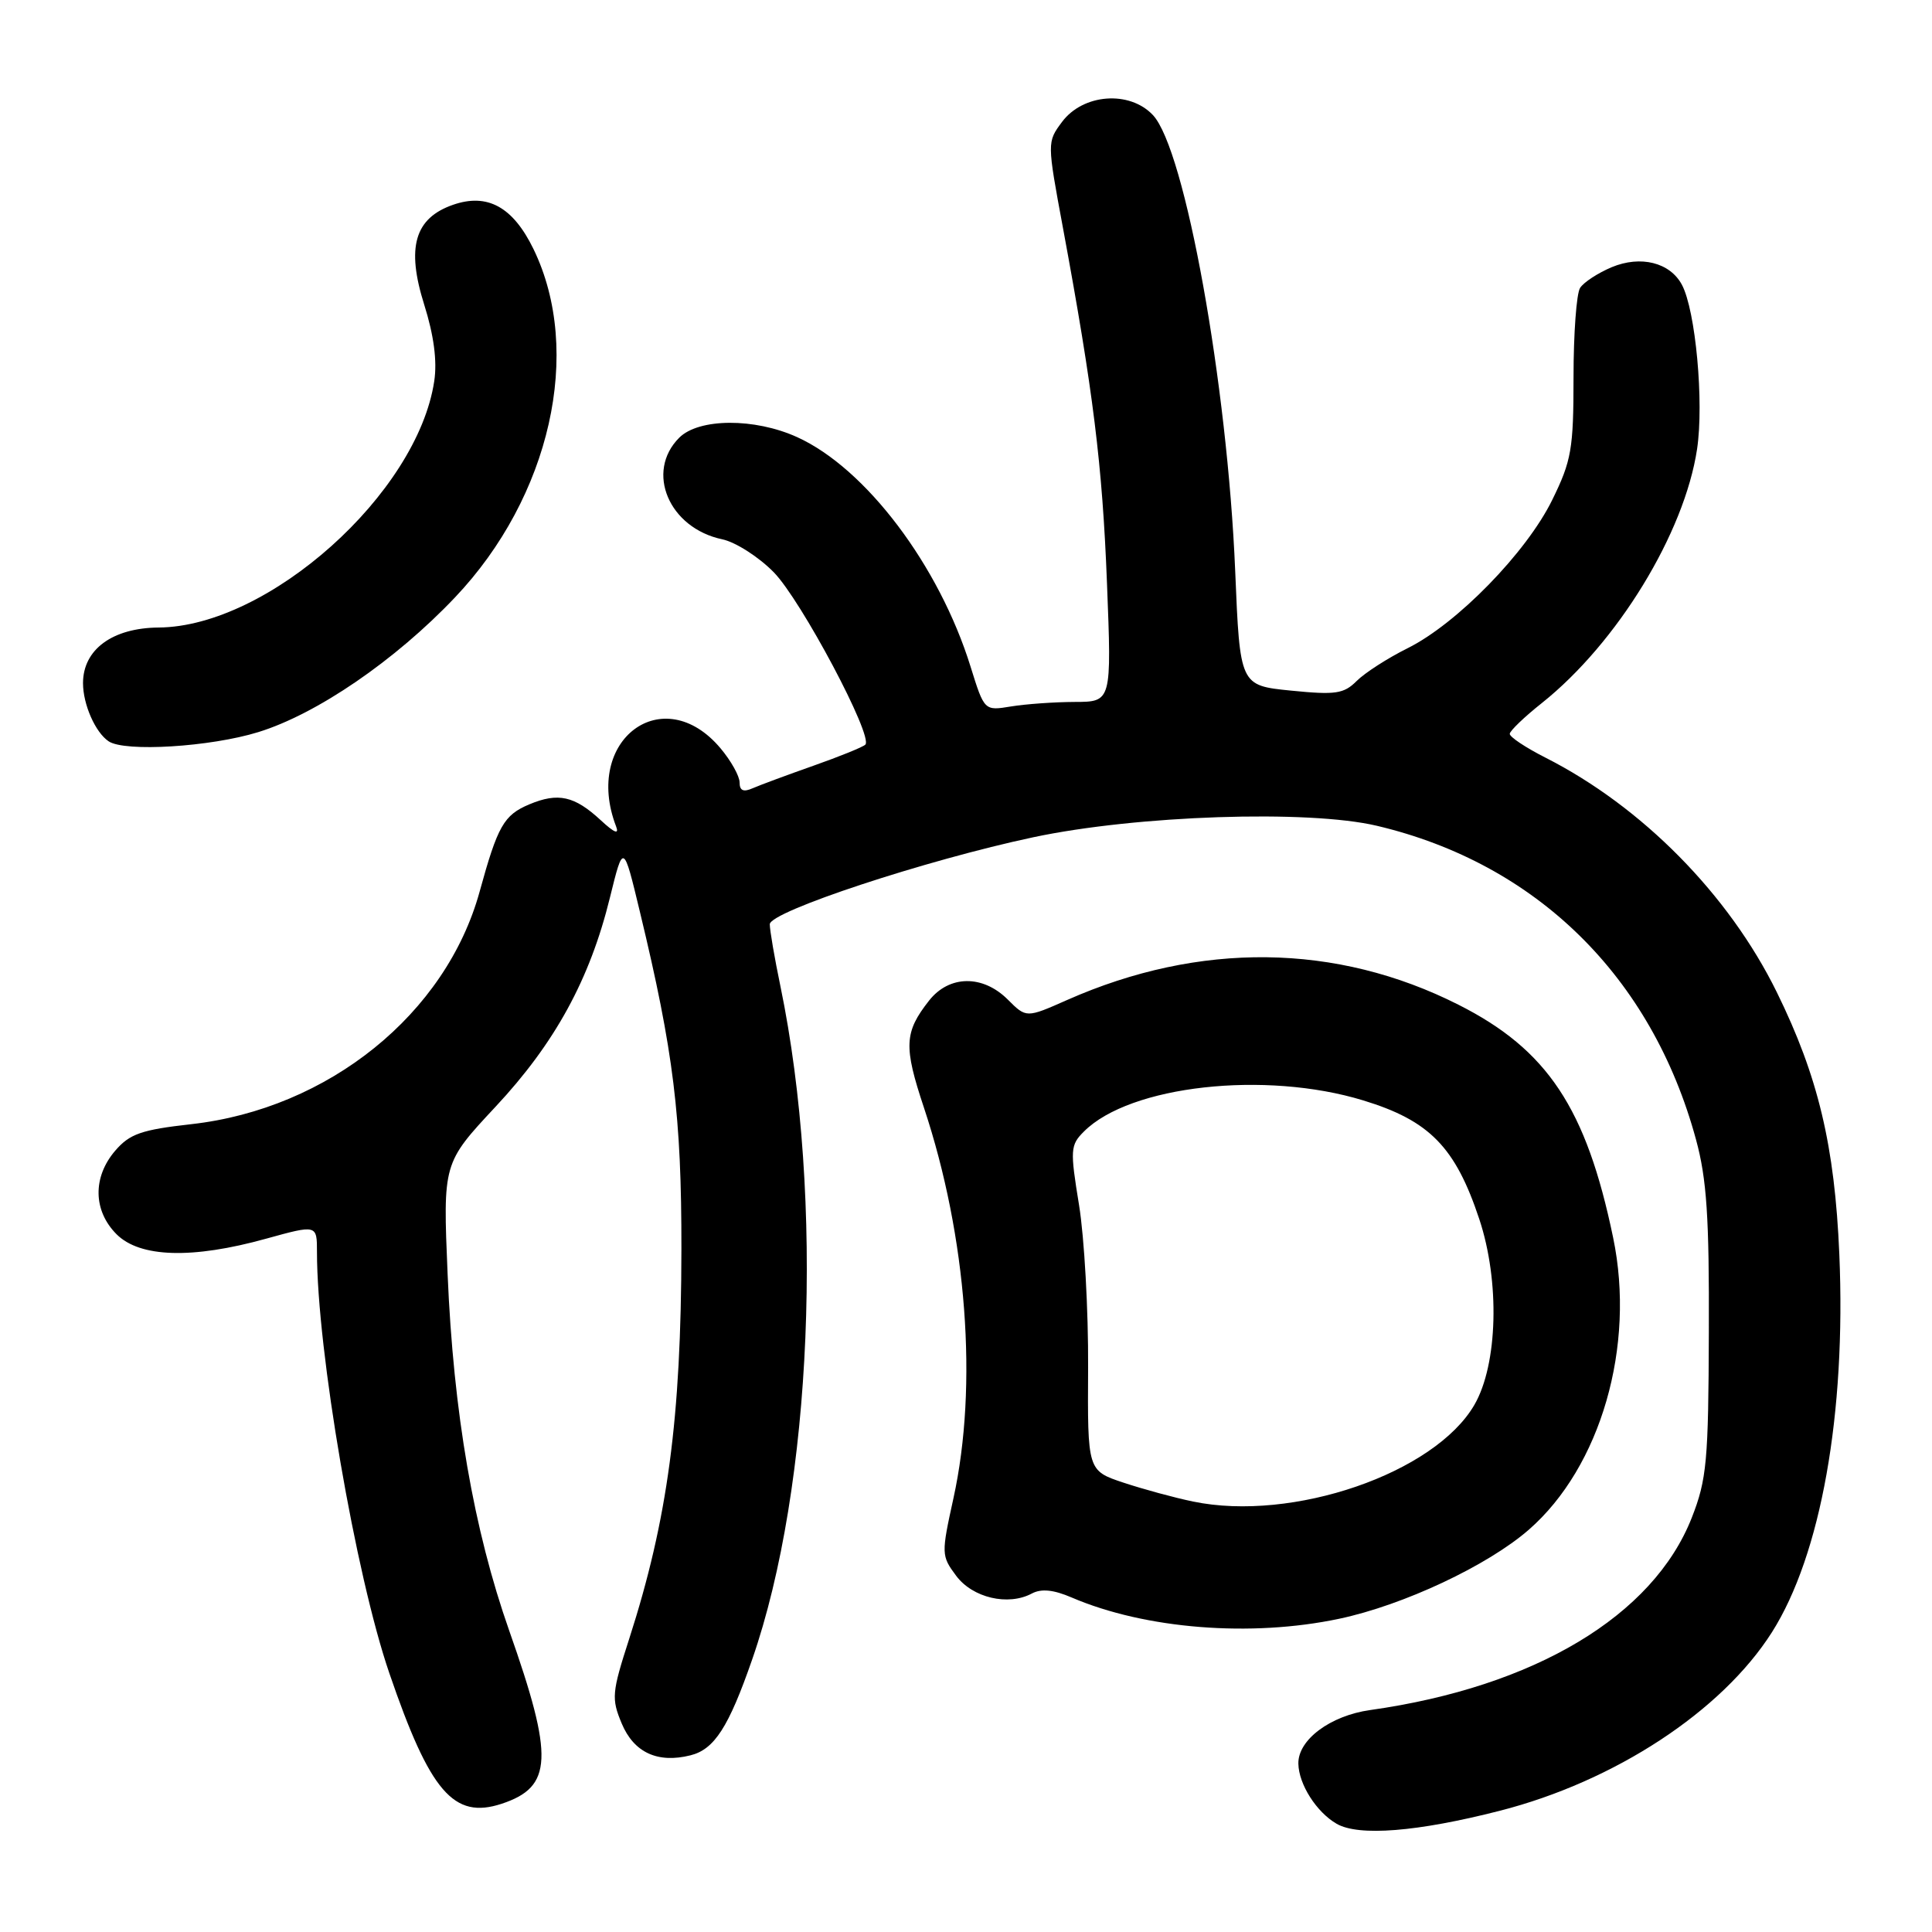 <?xml version="1.0" encoding="UTF-8" standalone="no"?>
<!DOCTYPE svg PUBLIC "-//W3C//DTD SVG 1.1//EN" "http://www.w3.org/Graphics/SVG/1.1/DTD/svg11.dtd" >
<svg xmlns="http://www.w3.org/2000/svg" xmlns:xlink="http://www.w3.org/1999/xlink" version="1.1" viewBox="0 0 256 256">
 <g >
 <path fill="currentColor"
d=" M 198.72 239.94 C 213.97 236.04 228.15 226.74 234.79 216.28 C 241.28 206.04 244.62 187.33 243.72 166.19 C 243.11 151.83 240.92 142.63 235.44 131.48 C 229.08 118.53 217.57 106.87 204.76 100.38 C 202.14 99.05 200.02 97.64 200.05 97.23 C 200.08 96.83 201.99 94.99 204.30 93.16 C 214.30 85.19 223.19 70.65 224.87 59.51 C 225.80 53.31 224.68 41.14 222.86 37.73 C 221.28 34.78 217.40 33.81 213.57 35.40 C 211.74 36.17 209.85 37.40 209.37 38.15 C 208.89 38.89 208.50 44.22 208.50 50.00 C 208.50 59.49 208.23 61.05 205.68 66.24 C 202.27 73.20 193.06 82.64 186.52 85.89 C 183.88 87.20 180.84 89.16 179.77 90.23 C 178.06 91.94 176.97 92.10 171.06 91.51 C 164.30 90.83 164.30 90.83 163.67 75.66 C 162.64 50.87 157.03 19.79 152.77 15.25 C 149.67 11.95 143.50 12.42 140.72 16.16 C 138.74 18.82 138.74 18.85 140.84 30.16 C 144.86 51.85 146.07 61.59 146.68 77.25 C 147.30 93.00 147.30 93.00 142.40 93.01 C 139.70 93.02 135.91 93.29 133.96 93.61 C 130.43 94.19 130.43 94.19 128.61 88.35 C 124.44 74.92 114.71 62.04 105.62 57.92 C 99.99 55.36 92.60 55.40 90.00 58.00 C 85.48 62.52 88.63 69.97 95.70 71.46 C 97.46 71.83 100.53 73.79 102.52 75.82 C 106.15 79.51 115.75 97.58 114.66 98.67 C 114.34 98.99 111.25 100.24 107.79 101.46 C 104.33 102.68 100.71 104.02 99.75 104.44 C 98.51 104.99 98.00 104.77 98.00 103.68 C 98.00 102.84 96.86 100.80 95.47 99.15 C 87.87 90.11 77.24 98.04 81.63 109.49 C 82.07 110.62 81.42 110.37 79.61 108.69 C 76.12 105.46 73.96 104.98 70.14 106.58 C 66.76 108.00 65.95 109.43 63.56 118.12 C 59.10 134.35 43.53 146.92 25.34 148.96 C 18.74 149.70 17.19 150.24 15.27 152.47 C 12.26 155.97 12.33 160.43 15.45 163.55 C 18.55 166.64 25.48 166.85 35.27 164.13 C 42.00 162.27 42.00 162.27 42.00 165.89 C 42.00 178.91 47.11 208.64 51.59 221.71 C 56.98 237.45 60.12 241.10 66.47 239.01 C 73.24 236.77 73.41 232.92 67.48 216.09 C 62.76 202.68 60.08 187.20 59.31 168.81 C 58.69 154.12 58.69 154.12 65.66 146.65 C 73.53 138.23 78.16 129.77 80.82 118.93 C 82.60 111.70 82.60 111.70 84.79 120.82 C 89.26 139.36 90.31 147.93 90.29 165.50 C 90.26 187.98 88.47 201.33 83.37 217.16 C 81.07 224.28 81.00 225.07 82.38 228.37 C 83.99 232.22 87.14 233.68 91.49 232.59 C 94.66 231.80 96.55 228.86 99.66 219.91 C 107.64 196.98 109.24 158.87 103.41 130.68 C 102.63 126.94 102.00 123.24 102.00 122.47 C 102.00 120.79 122.70 113.96 136.92 110.94 C 150.63 108.03 173.33 107.27 182.44 109.42 C 203.60 114.42 218.87 129.42 224.73 151.00 C 226.15 156.20 226.49 161.30 226.43 176.50 C 226.38 193.62 226.15 196.05 224.17 201.10 C 219.06 214.11 203.33 223.52 181.56 226.59 C 176.27 227.33 171.97 230.54 172.04 233.70 C 172.09 236.43 174.44 240.12 177.11 241.66 C 180.03 243.35 187.82 242.73 198.72 239.94 Z  M 177.47 214.49 C 185.99 212.68 197.10 207.46 202.57 202.70 C 212.11 194.38 216.74 178.37 213.75 164.00 C 210.19 146.83 205.04 139.08 193.25 133.13 C 177.08 124.96 158.95 124.74 141.41 132.50 C 135.99 134.90 135.99 134.90 133.54 132.45 C 130.23 129.14 125.78 129.19 123.11 132.58 C 119.81 136.78 119.72 138.65 122.43 146.78 C 128.12 163.89 129.61 183.60 126.34 198.51 C 124.72 205.89 124.72 206.15 126.69 208.79 C 128.86 211.72 133.58 212.83 136.72 211.15 C 137.98 210.48 139.59 210.64 142.01 211.68 C 151.75 215.86 165.77 216.97 177.47 214.49 Z  M 34.22 97.01 C 41.98 94.62 52.37 87.51 60.28 79.17 C 72.94 65.84 77.28 46.57 70.69 33.00 C 67.97 27.41 64.58 25.55 60.02 27.14 C 54.94 28.91 53.82 32.78 56.21 40.37 C 57.49 44.43 57.94 47.85 57.54 50.50 C 55.30 65.40 35.57 83.04 21.02 83.15 C 14.90 83.20 11.00 86.06 11.00 90.52 C 11.00 93.35 12.64 97.06 14.40 98.23 C 16.55 99.67 27.88 98.97 34.22 97.01 Z  M 158.08 198.96 C 155.64 198.46 151.50 197.33 148.87 196.46 C 144.10 194.87 144.10 194.87 144.18 181.19 C 144.22 173.66 143.68 163.98 142.98 159.68 C 141.78 152.34 141.82 151.73 143.63 149.93 C 149.72 143.83 167.65 141.84 180.64 145.81 C 189.42 148.49 192.84 151.99 196.01 161.53 C 198.76 169.79 198.47 180.78 195.37 186.14 C 190.11 195.22 171.27 201.70 158.08 198.96 Z "/>
</g>
</svg>